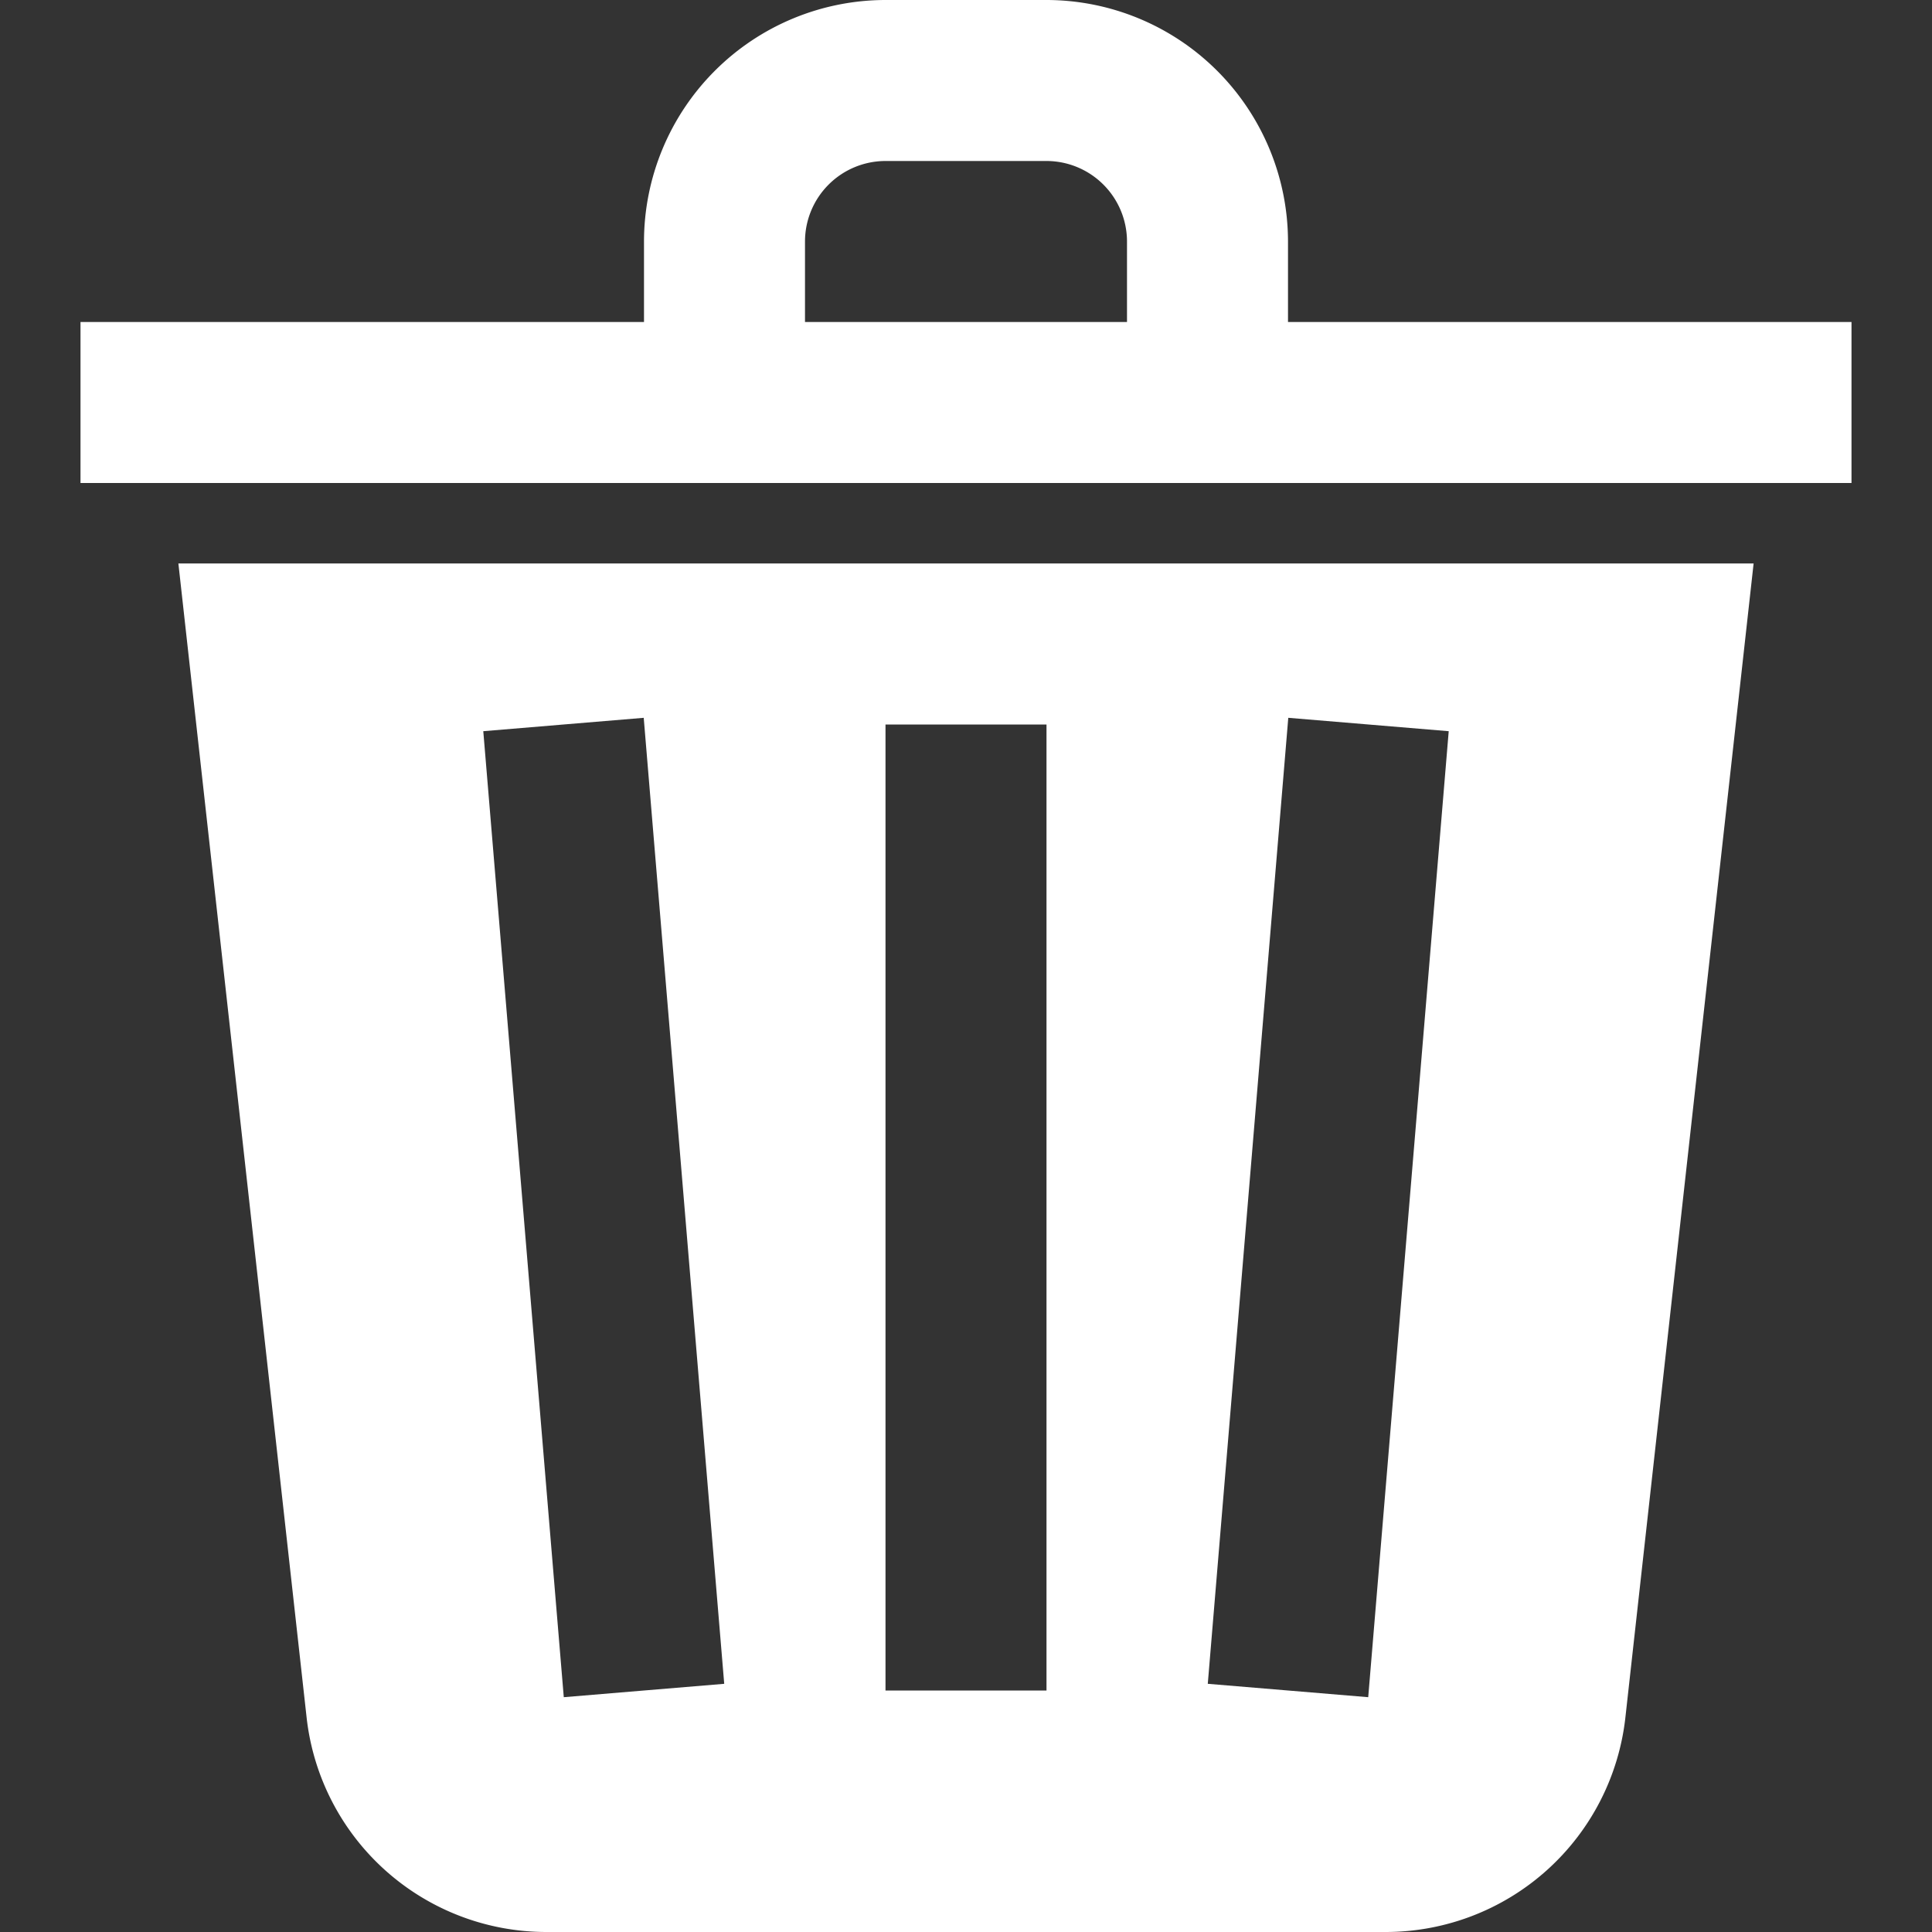 <?xml version="1.0"?>
<svg xmlns="http://www.w3.org/2000/svg" height="512px" viewBox="0 0 192 192" width="512px" class=""><rect x="0" y="0" width="192" height="192" fill="#333333" stroke="none"/><g><path d="m128 32v-8a24.027 24.027 0 0 0 -24-24h-16a24.027 24.027 0 0 0 -24 24v8h-56v16h176v-16zm-48-8a8.009 8.009 0 0 1 8-8h16a8.009 8.009 0 0 1 8 8v8h-32z" data-original="#000000" class="active-path" data-old_color="#000000" fill="#FFFFFF"/><path d="m30.467 170.651a23.976 23.976 0 0 0 23.854 21.349h83.358a23.976 23.976 0 0 0 23.854-21.35l12.739-114.65h-156.544zm97.561-99.316 15.944 1.33-8 96-15.944-1.33zm-40.028.665h16v96h-16zm-24.028-.665 8 96-15.944 1.33-8-96z" data-original="#000000" class="active-path" data-old_color="#000000" fill="#FFFFFF"/></g> </svg>
